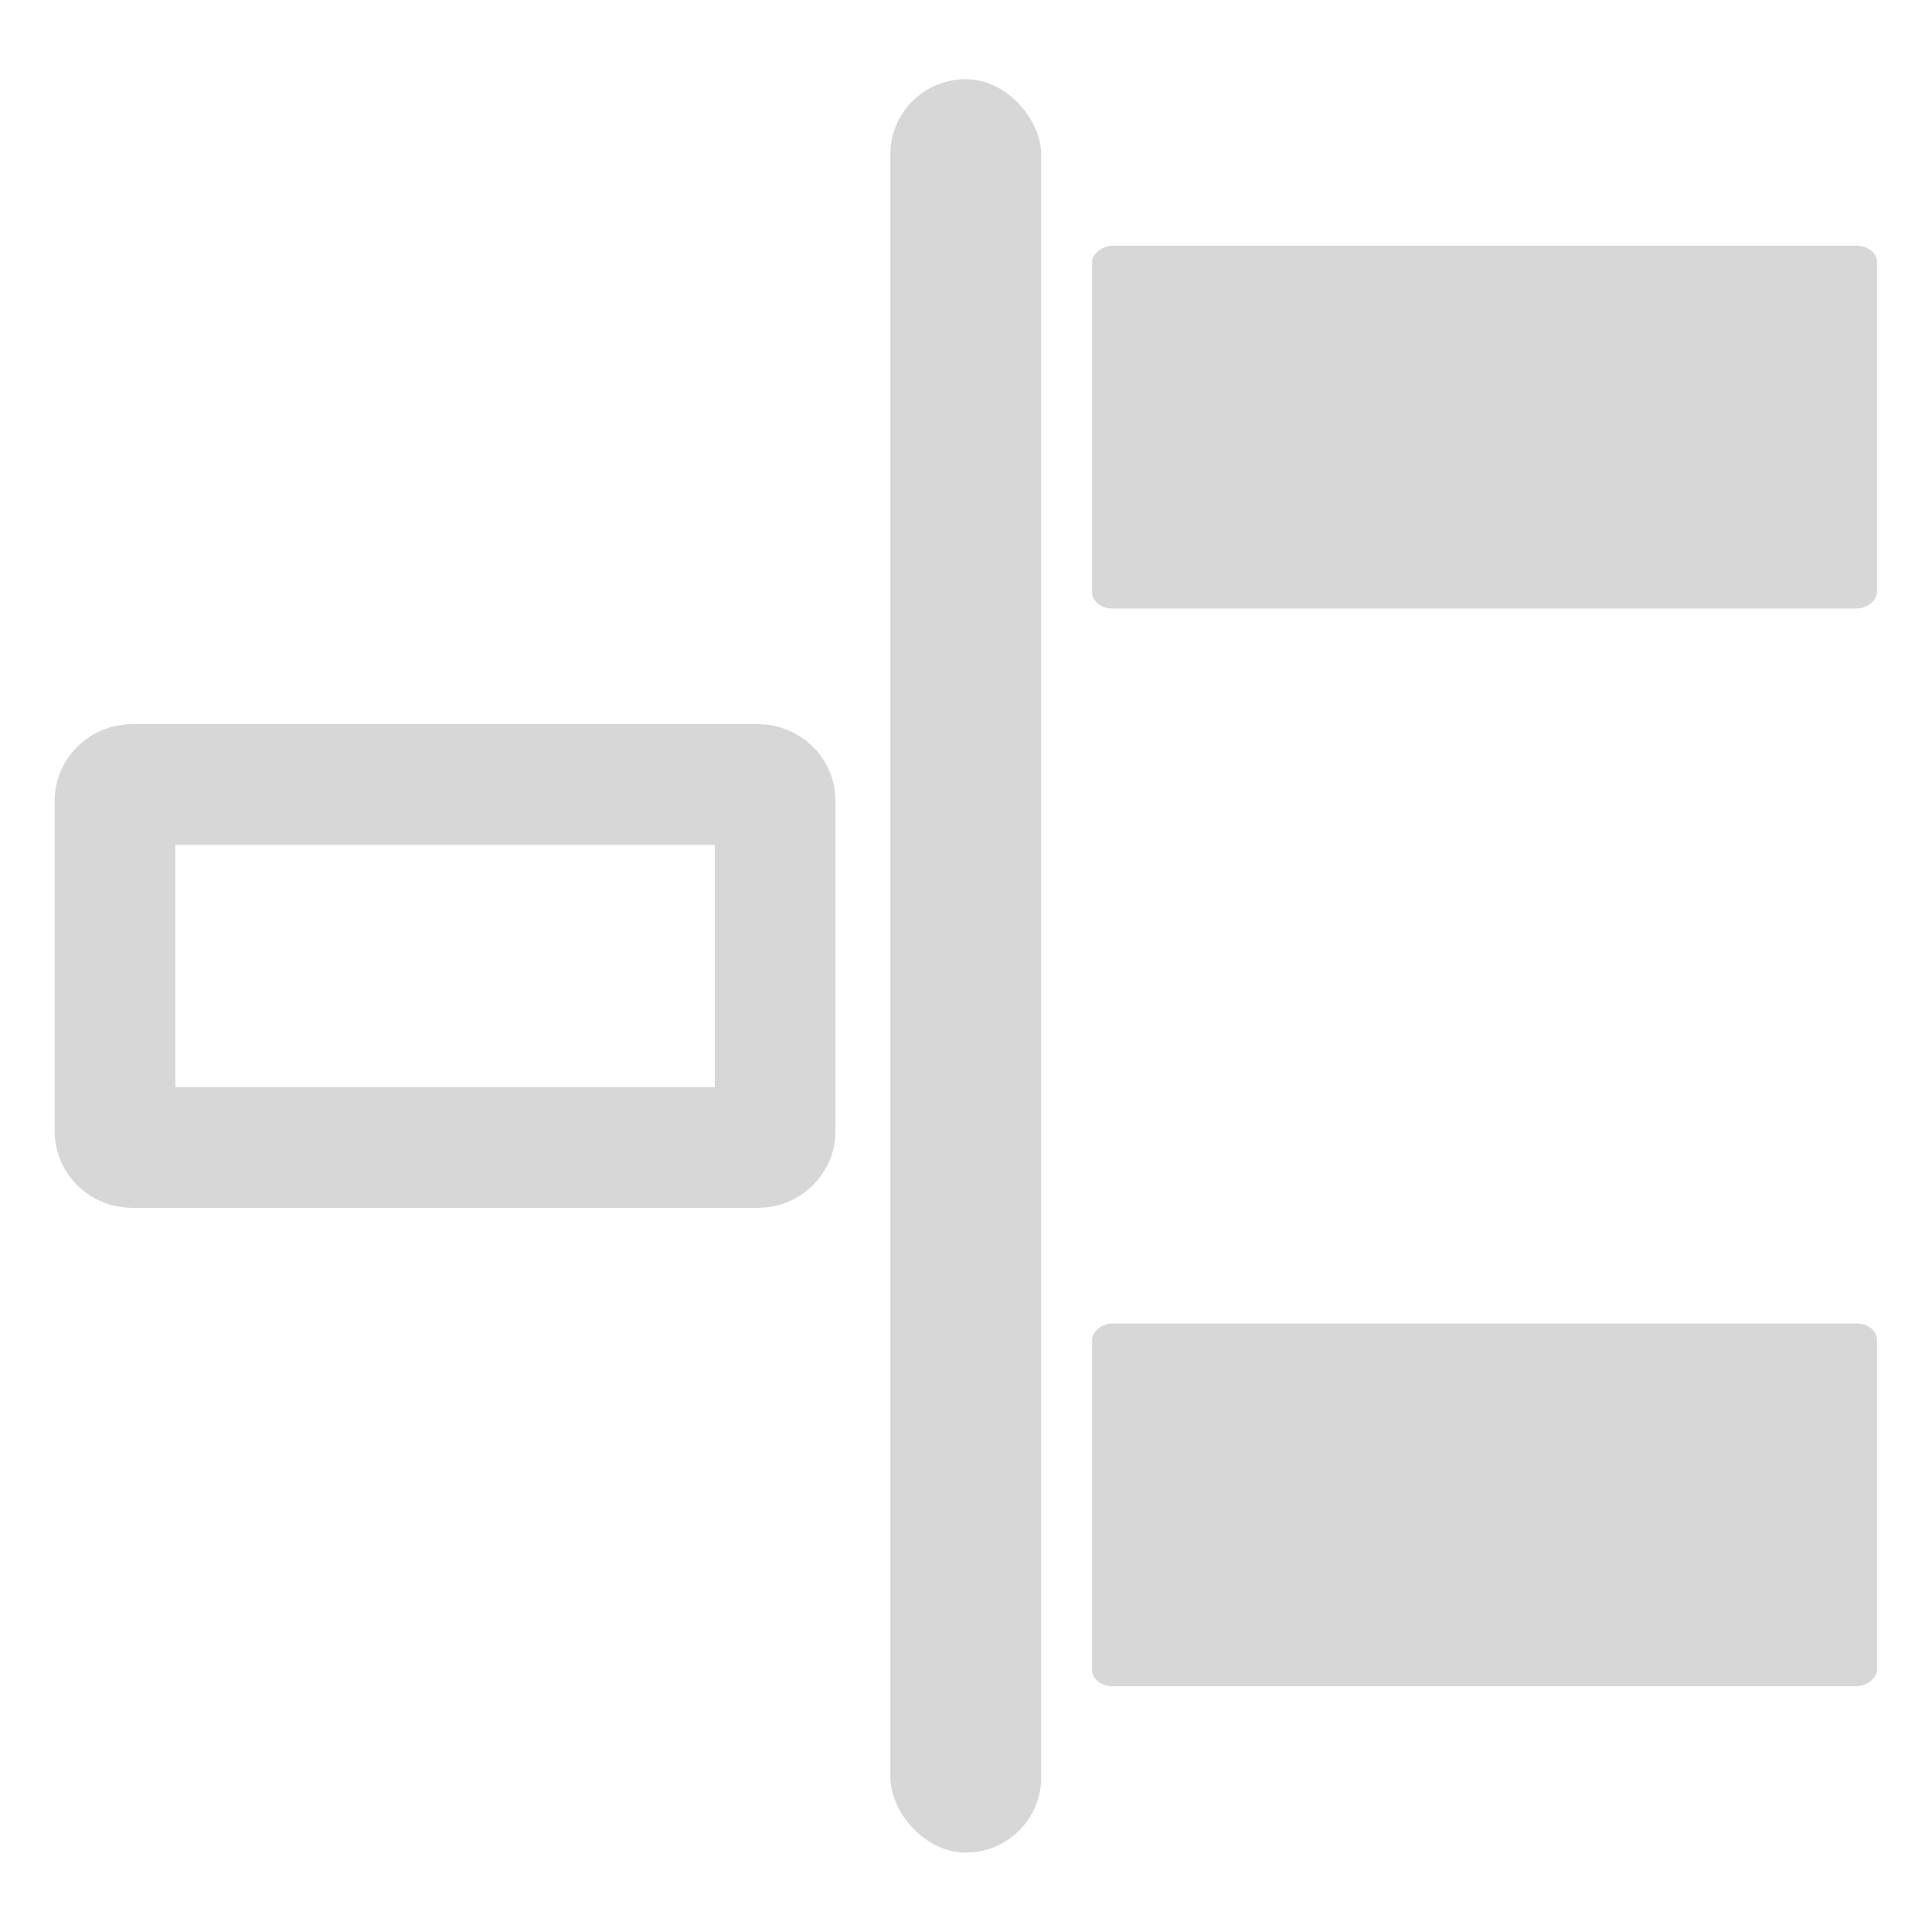 <?xml version="1.0" encoding="UTF-8" standalone="no"?>
<!-- Created with Inkscape (http://www.inkscape.org/) -->

<svg
   width="32"
   height="32"
   viewBox="0 0 8.467 8.467"
   version="1.1"
   id="svg1"
   inkscape:version="1.4.2 (f4327f4, 2025-05-13)"
   sodipodi:docname="AlignHLeftToRight.svg"
   xml:space="preserve"
   xmlns:inkscape="http://www.inkscape.org/namespaces/inkscape"
   xmlns:sodipodi="http://sodipodi.sourceforge.net/DTD/sodipodi-0.dtd"
   xmlns="http://www.w3.org/2000/svg"
   xmlns:svg="http://www.w3.org/2000/svg"><sodipodi:namedview
     id="namedview1"
     pagecolor="#505050"
     bordercolor="#eeeeee"
     borderopacity="1"
     inkscape:showpageshadow="0"
     inkscape:pageopacity="0"
     inkscape:pagecheckerboard="0"
     inkscape:deskcolor="#0d0d0d"
     inkscape:document-units="px"
     inkscape:zoom="5.3878788"
     inkscape:cx="5.1040495"
     inkscape:cy="54.752531"
     inkscape:window-width="1280"
     inkscape:window-height="961"
     inkscape:window-x="-8"
     inkscape:window-y="-8"
     inkscape:window-maximized="1"
     inkscape:current-layer="layer1" /><defs
     id="defs1" /><g
     inkscape:label="Calque 1"
     inkscape:groupmode="layer"
     id="layer1"><g
       id="g8"
       transform="matrix(-1,0,0,1,8.707,-1.462326e-8)"><path
         id="rect8"
         style="fill:none;fill-rule:evenodd;stroke:#d7d7d7;stroke-width:0.529;stroke-linecap:round;stroke-linejoin:round"
         d="M 8.126,3.438 H 5.386 c -0.042,0 -0.076,0.032 -0.076,0.071 v 1.449 c 0,0.039 0.034,0.071 0.076,0.071 h 2.741 c 0.042,0 0.076,-0.032 0.076,-0.071 V 3.509 c 0,-0.039 -0.034,-0.071 -0.076,-0.071 z" /><rect
         style="fill:#d7d7d7;fill-opacity:1;fill-rule:evenodd;stroke:none;stroke-width:0.529;stroke-linecap:round;stroke-linejoin:round;stroke-dasharray:none;stroke-opacity:1"
         id="rect2-1-8"
         width="3.44"
         height="1.59"
         x="-3.921"
         y="-2.667"
         rx="0.09"
         ry="0.071"
         transform="scale(-1)" /><rect
         style="fill:#d7d7d7;fill-opacity:1;fill-rule:evenodd;stroke:none;stroke-width:0.529;stroke-linecap:round;stroke-linejoin:round;stroke-dasharray:none;stroke-opacity:1"
         id="rect4-1-3"
         width="3.44"
         height="1.59"
         x="-3.921"
         y="-7.39"
         rx="0.09"
         ry="0.071"
         transform="scale(-1)" /><rect
         style="fill:#d7d7d7;fill-opacity:1;fill-rule:evenodd;stroke:none;stroke-width:0.609;stroke-linecap:round;stroke-linejoin:round;stroke-dasharray:none;stroke-opacity:1"
         id="rect5-3"
         width="0.661"
         height="7.772"
         x="-4.805"
         y="0.347"
         rx="0.331"
         ry="0.329"
         transform="scale(-1,1)" /></g></g></svg>
